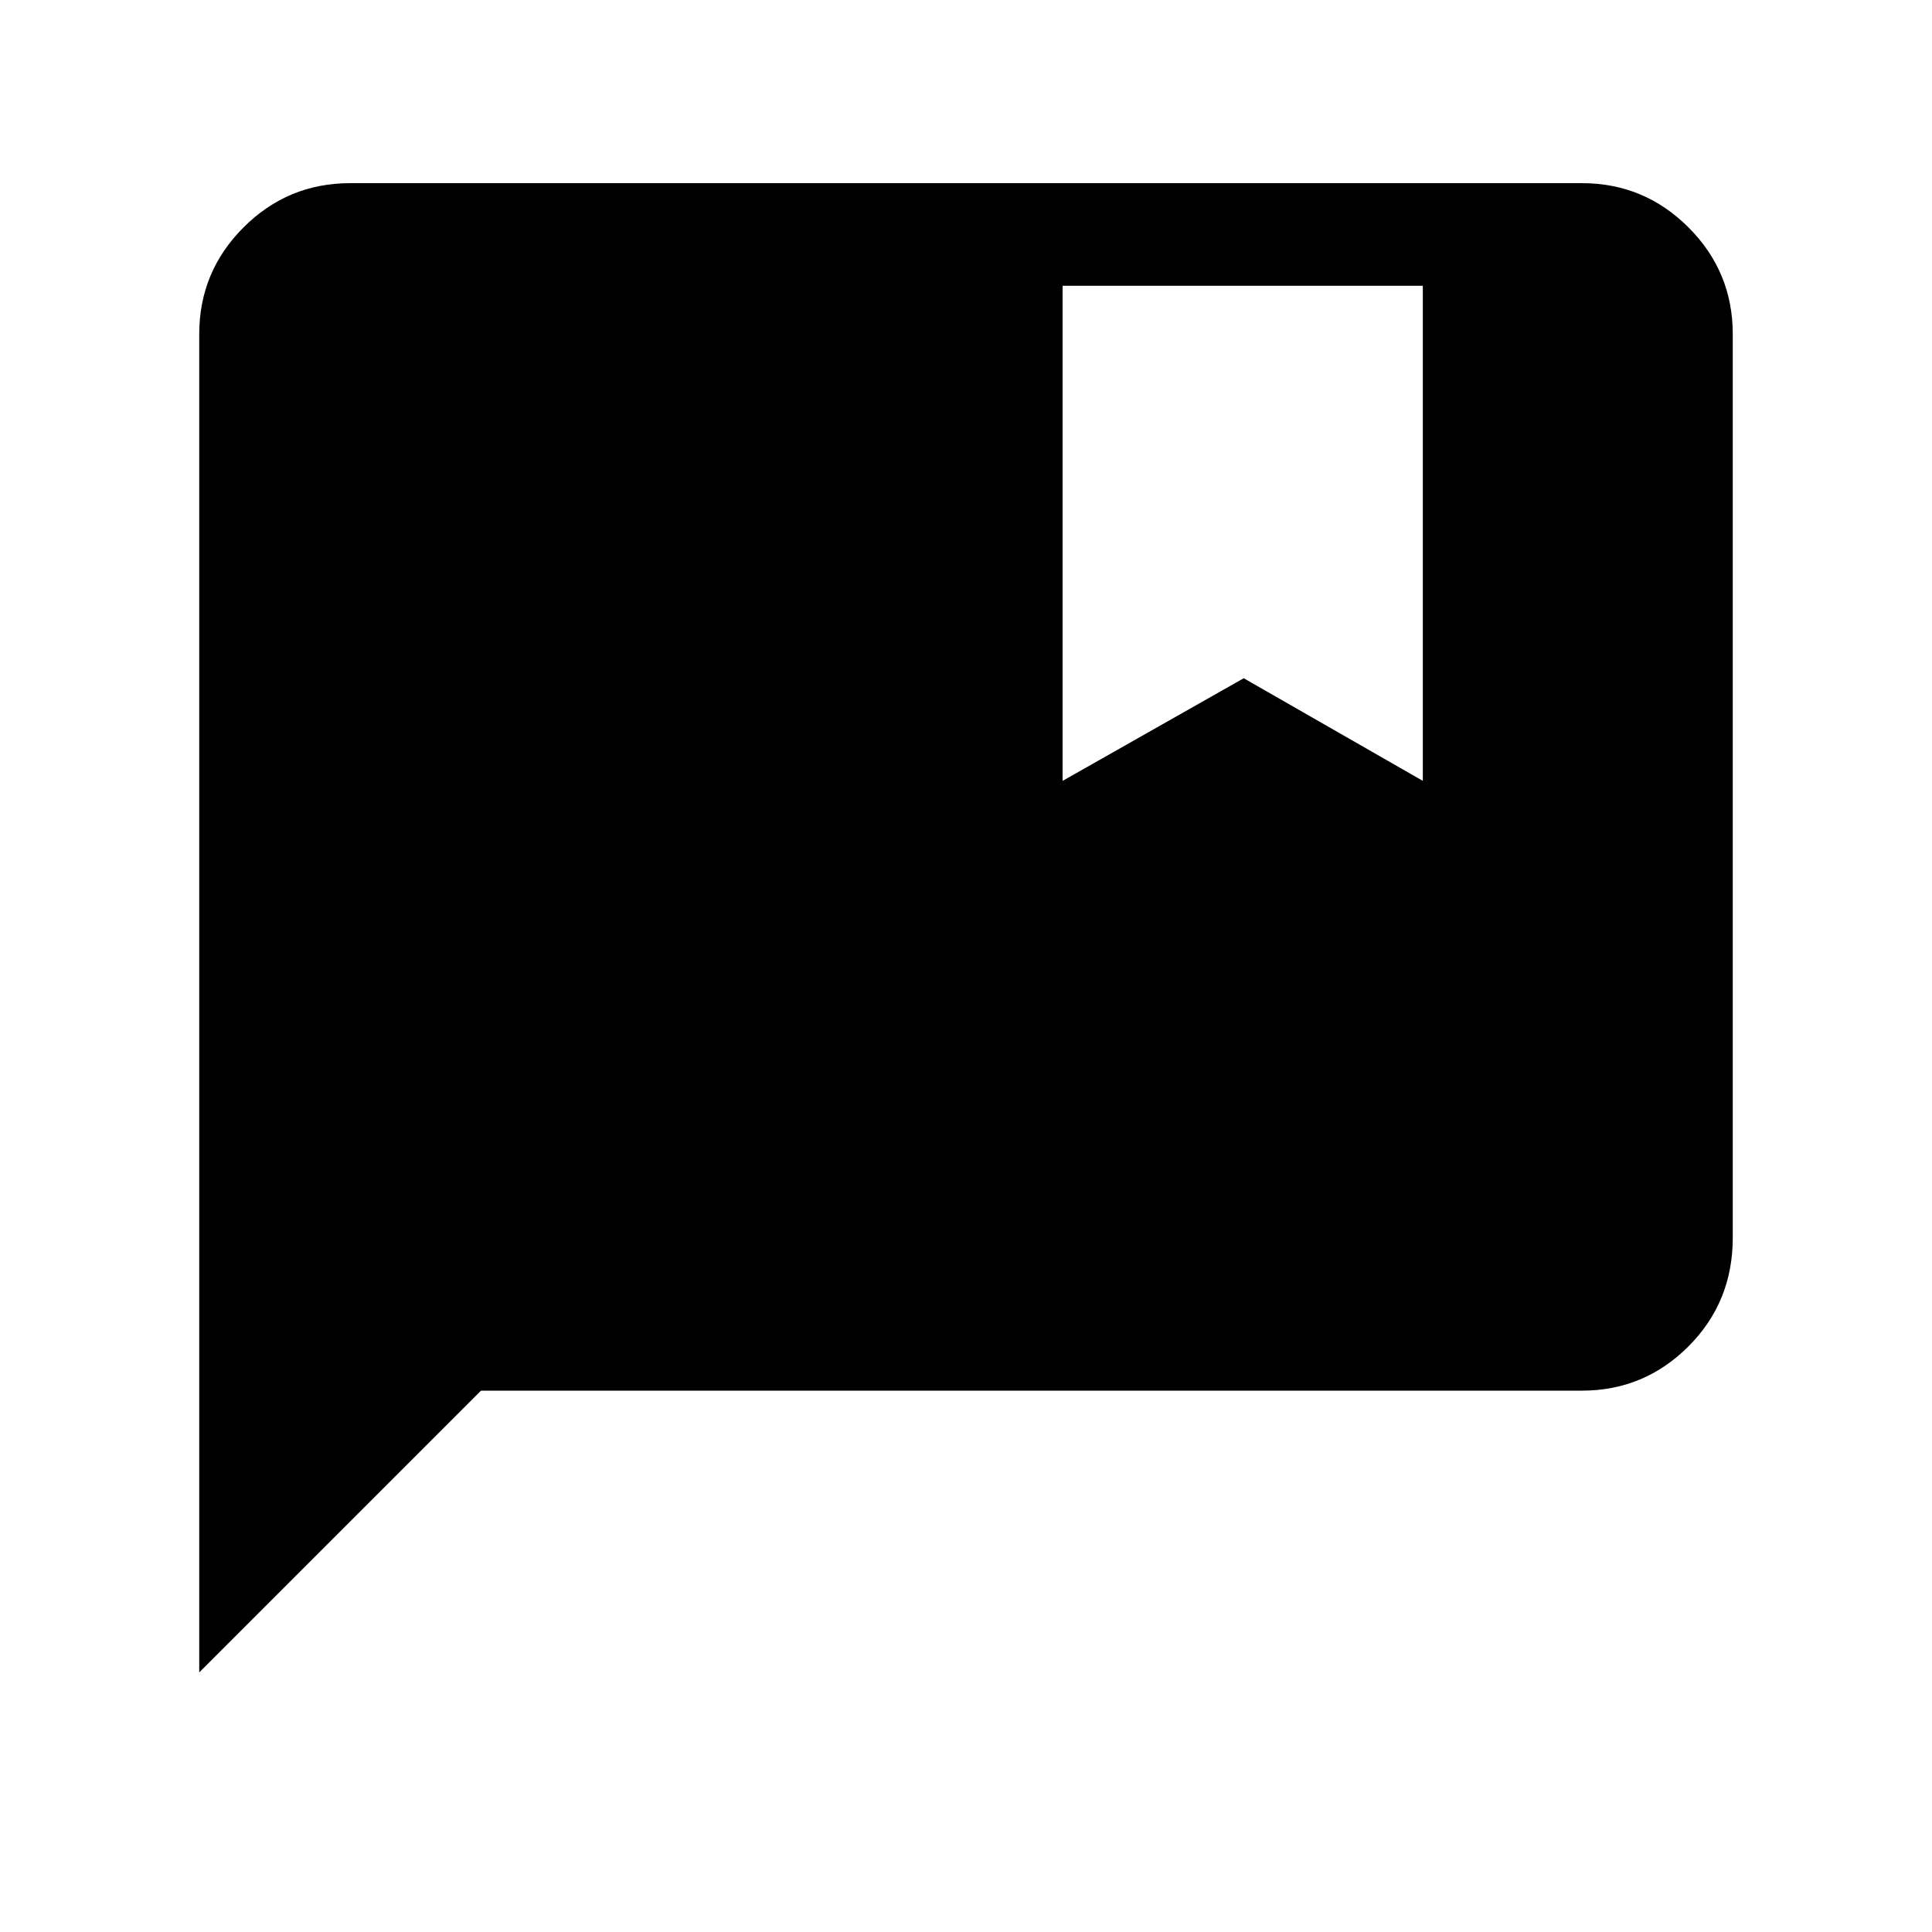 <svg xmlns="http://www.w3.org/2000/svg" height="40" width="40"><path d="M4.125 34.625V6.917Q4.125 5.625 5.042 4.708Q5.958 3.792 7.25 3.792H32.75Q34.042 3.792 34.958 4.708Q35.875 5.625 35.875 6.917V25.625Q35.875 26.958 34.958 27.875Q34.042 28.792 32.75 28.792H9.958ZM22 16.167 25.75 14.042 29.458 16.167V5.917H22Z"/></svg>